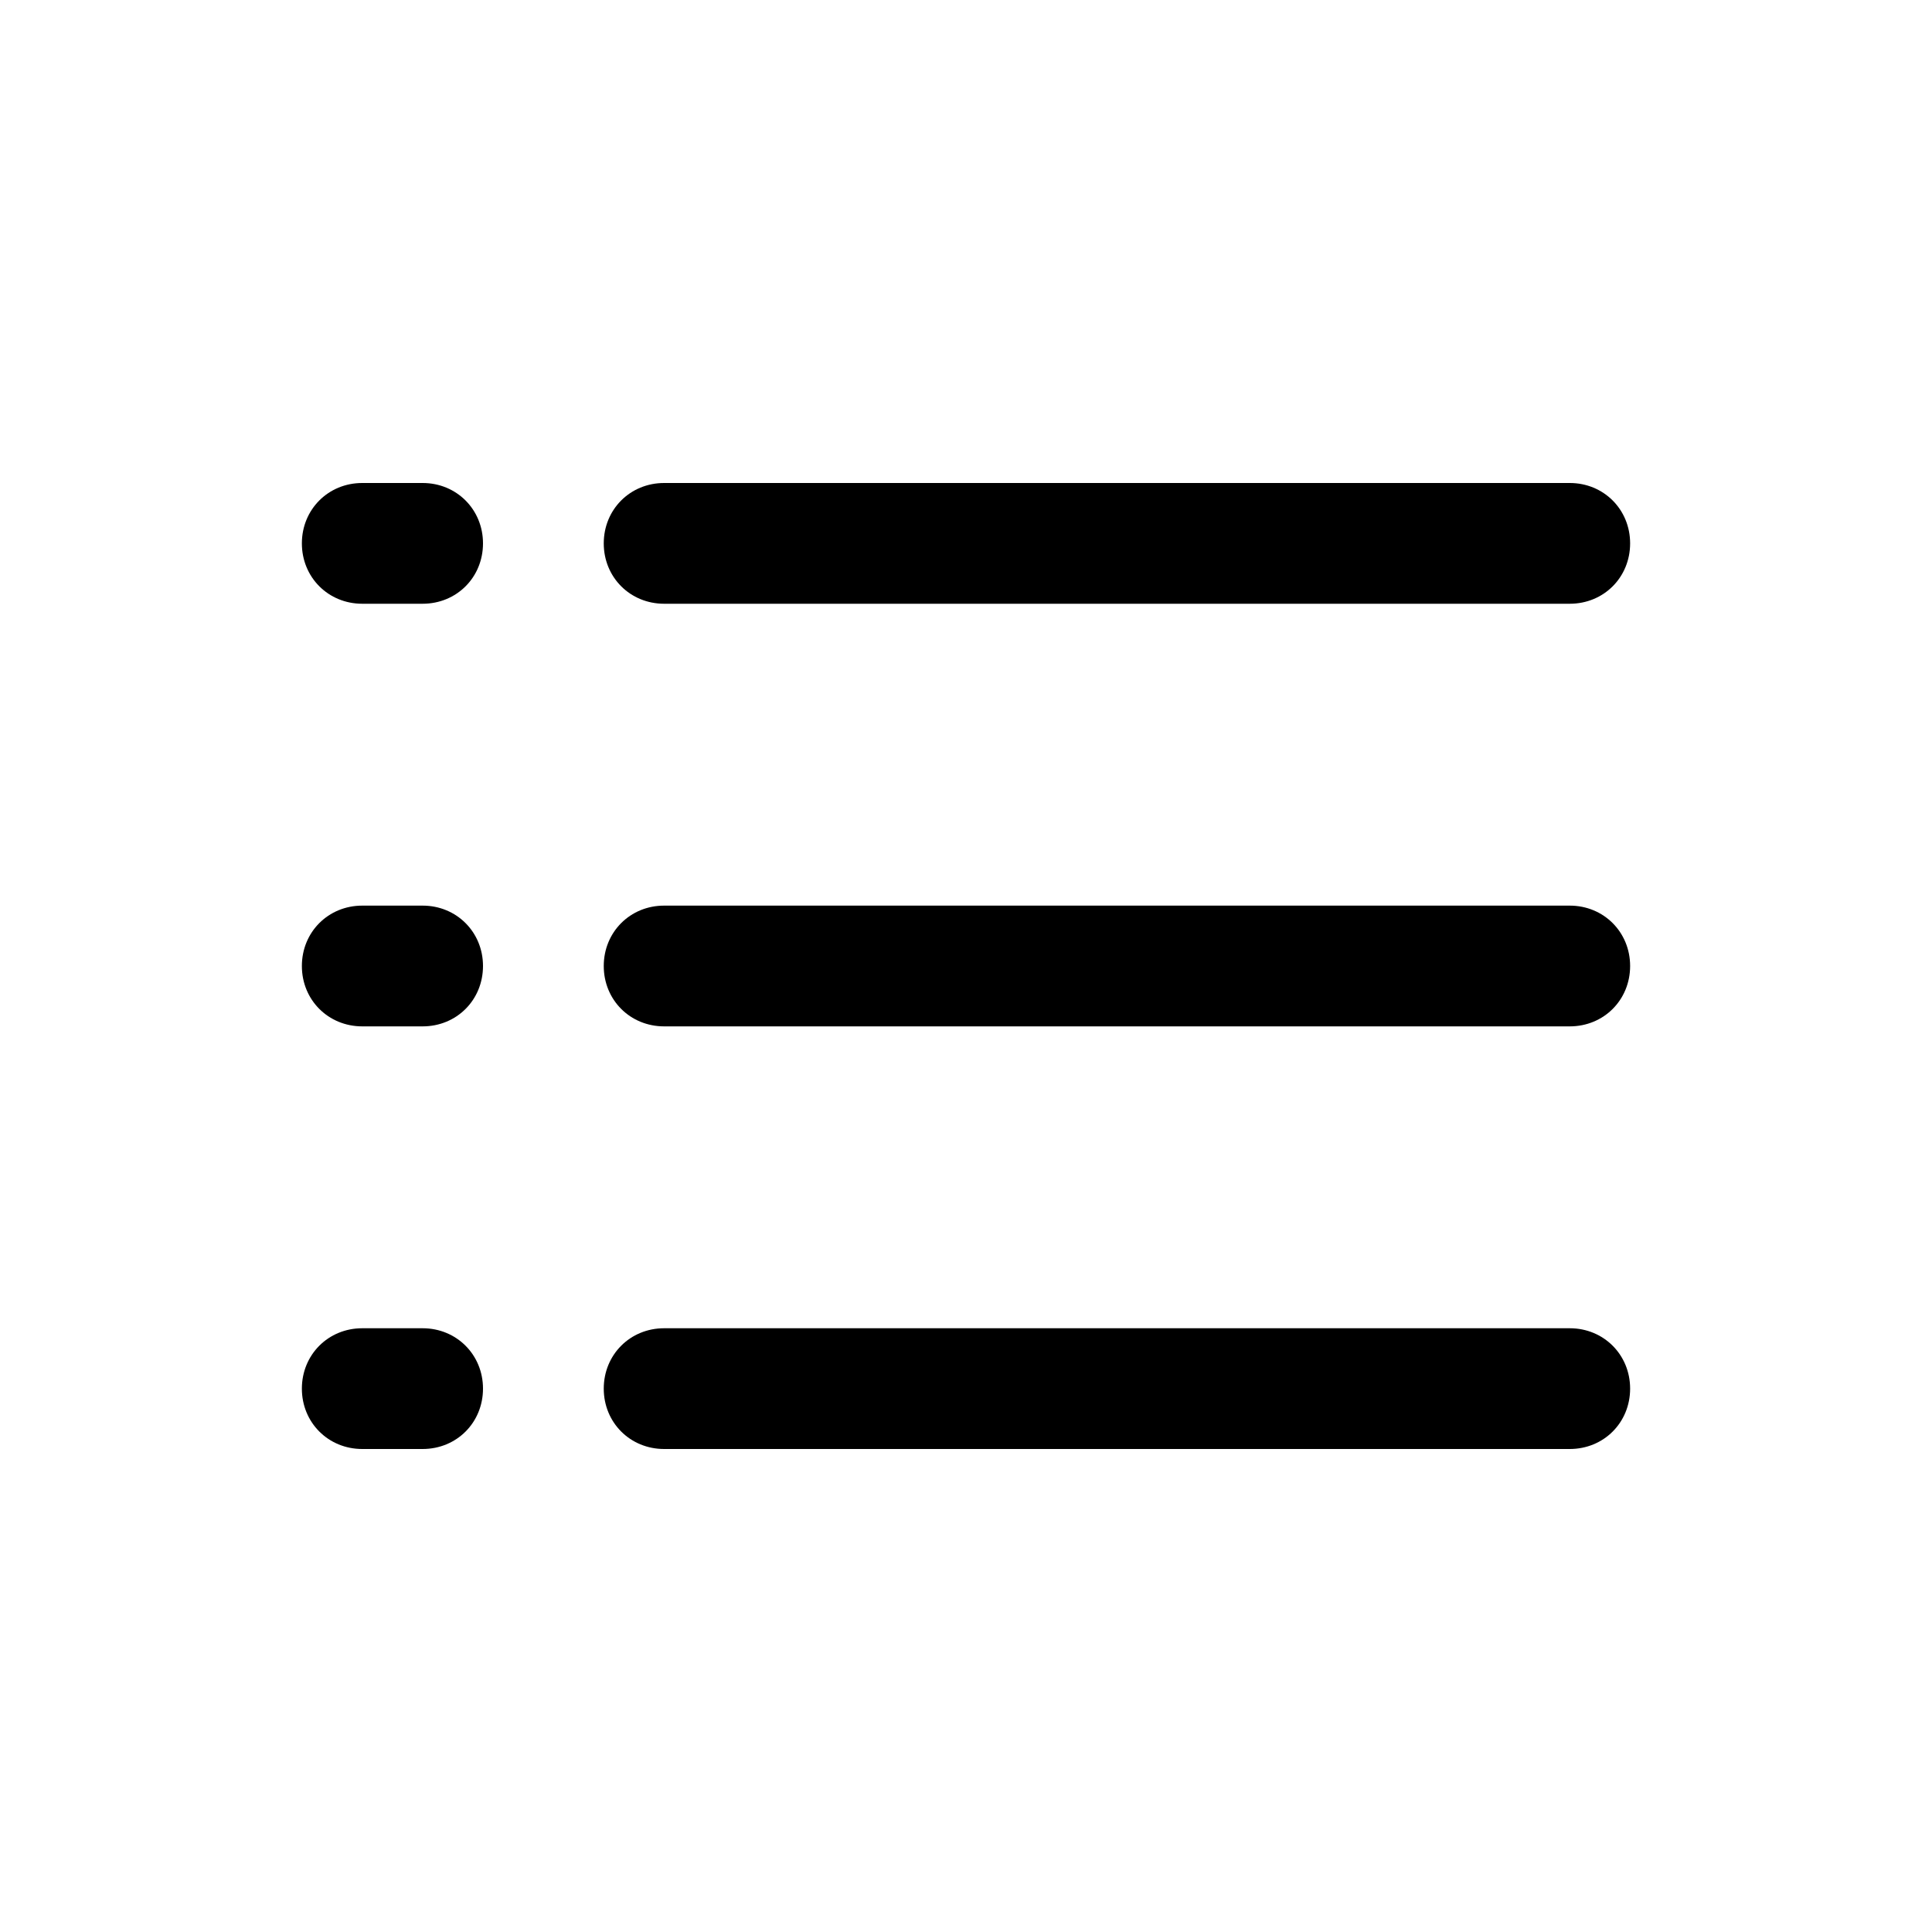 <svg id="icon" height="32" viewBox="0 0 32 32" width="32" xmlns="http://www.w3.org/2000/svg"><path d="m11 24h15c.563 0 1-.437 1-1 0-.562-.438-1-1-1h-15c-.563 0-1 .438-1 1 0 .563.438 1 1 1zm-5 0h1c.563 0 1-.437 1-1 0-.562-.438-1-1-1h-1c-.563 0-1 .438-1 1 0 .563.438 1 1 1zm20-7c.563 0 1-.437 1-1 0-.562-.438-1-1-1h-15c-.563 0-1 .438-1 1 0 .563.438 1 1 1zm-19 0c.563 0 1-.437 1-1 0-.562-.438-1-1-1h-1c-.563 0-1 .438-1 1 0 .563.438 1 1 1zm19-7c.563 0 1-.437 1-1 0-.562-.438-1-1-1h-15c-.563 0-1 .438-1 1 0 .563.438 1 1 1zm-19 0c.563 0 1-.437 1-1 0-.562-.438-1-1-1h-1c-.563 0-1 .438-1 1 0 .563.438 1 1 1z" fill="currentColor" fill-rule="evenodd"/></svg>
